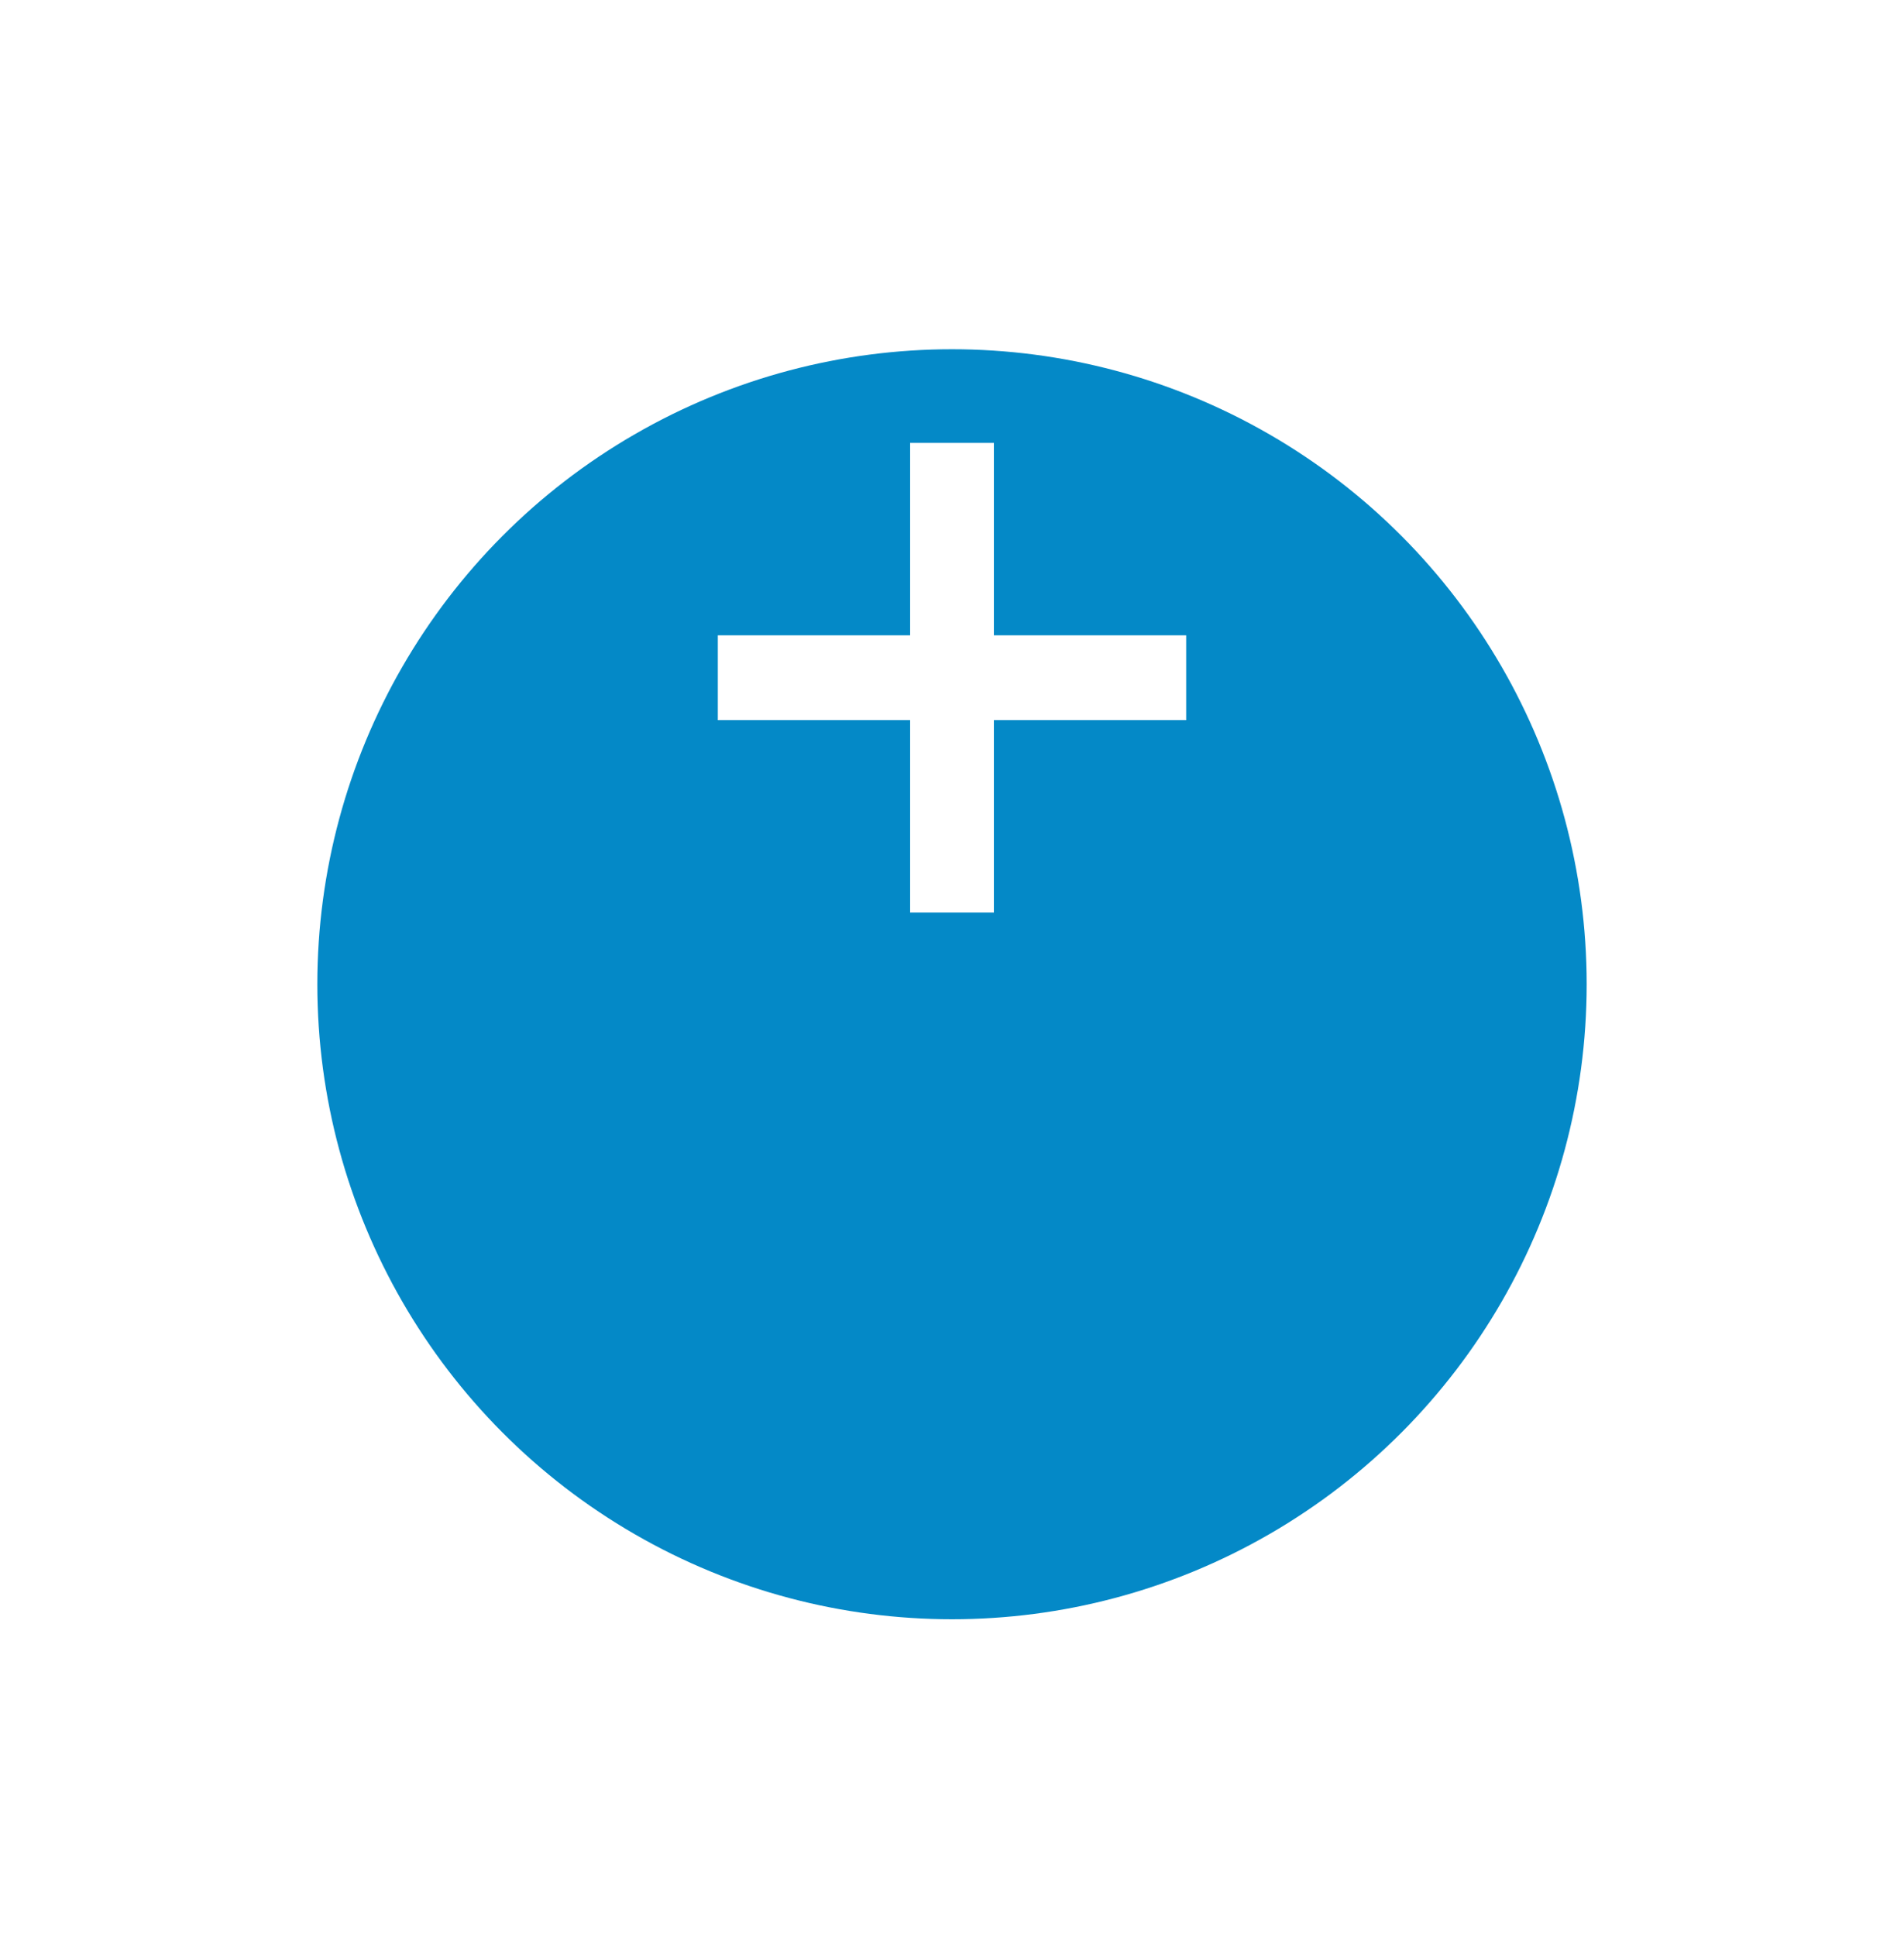 <svg width="60" height="61" viewBox="0 0 60 61" fill="none" xmlns="http://www.w3.org/2000/svg">
<g filter="url(#filter0_d_659_20)">
<circle cx="30" cy="21" r="20" fill="#0489C7"/>
</g>
<path d="M37.38 22.68H31.32V28.74H28.68V22.68H22.62V20.01H28.68V13.95H31.32V20.01H37.38V22.68Z" fill="white"/>
<defs>
<filter id="filter0_d_659_20" x="0" y="1" width="60" height="60" filterUnits="userSpaceOnUse" color-interpolation-filters="sRGB">
<feFlood flood-opacity="0" result="BackgroundImageFix"/>
<feColorMatrix in="SourceAlpha" type="matrix" values="0 0 0 0 0 0 0 0 0 0 0 0 0 0 0 0 0 0 127 0" result="hardAlpha"/>
<feOffset dy="10"/>
<feGaussianBlur stdDeviation="5"/>
<feColorMatrix type="matrix" values="0 0 0 0 0.075 0 0 0 0 0.584 0 0 0 0 0.821 0 0 0 0.08 0"/>
<feBlend mode="normal" in2="BackgroundImageFix" result="effect1_dropShadow_659_20"/>
<feBlend mode="normal" in="SourceGraphic" in2="effect1_dropShadow_659_20" result="shape"/>
</filter>
</defs>
</svg>
